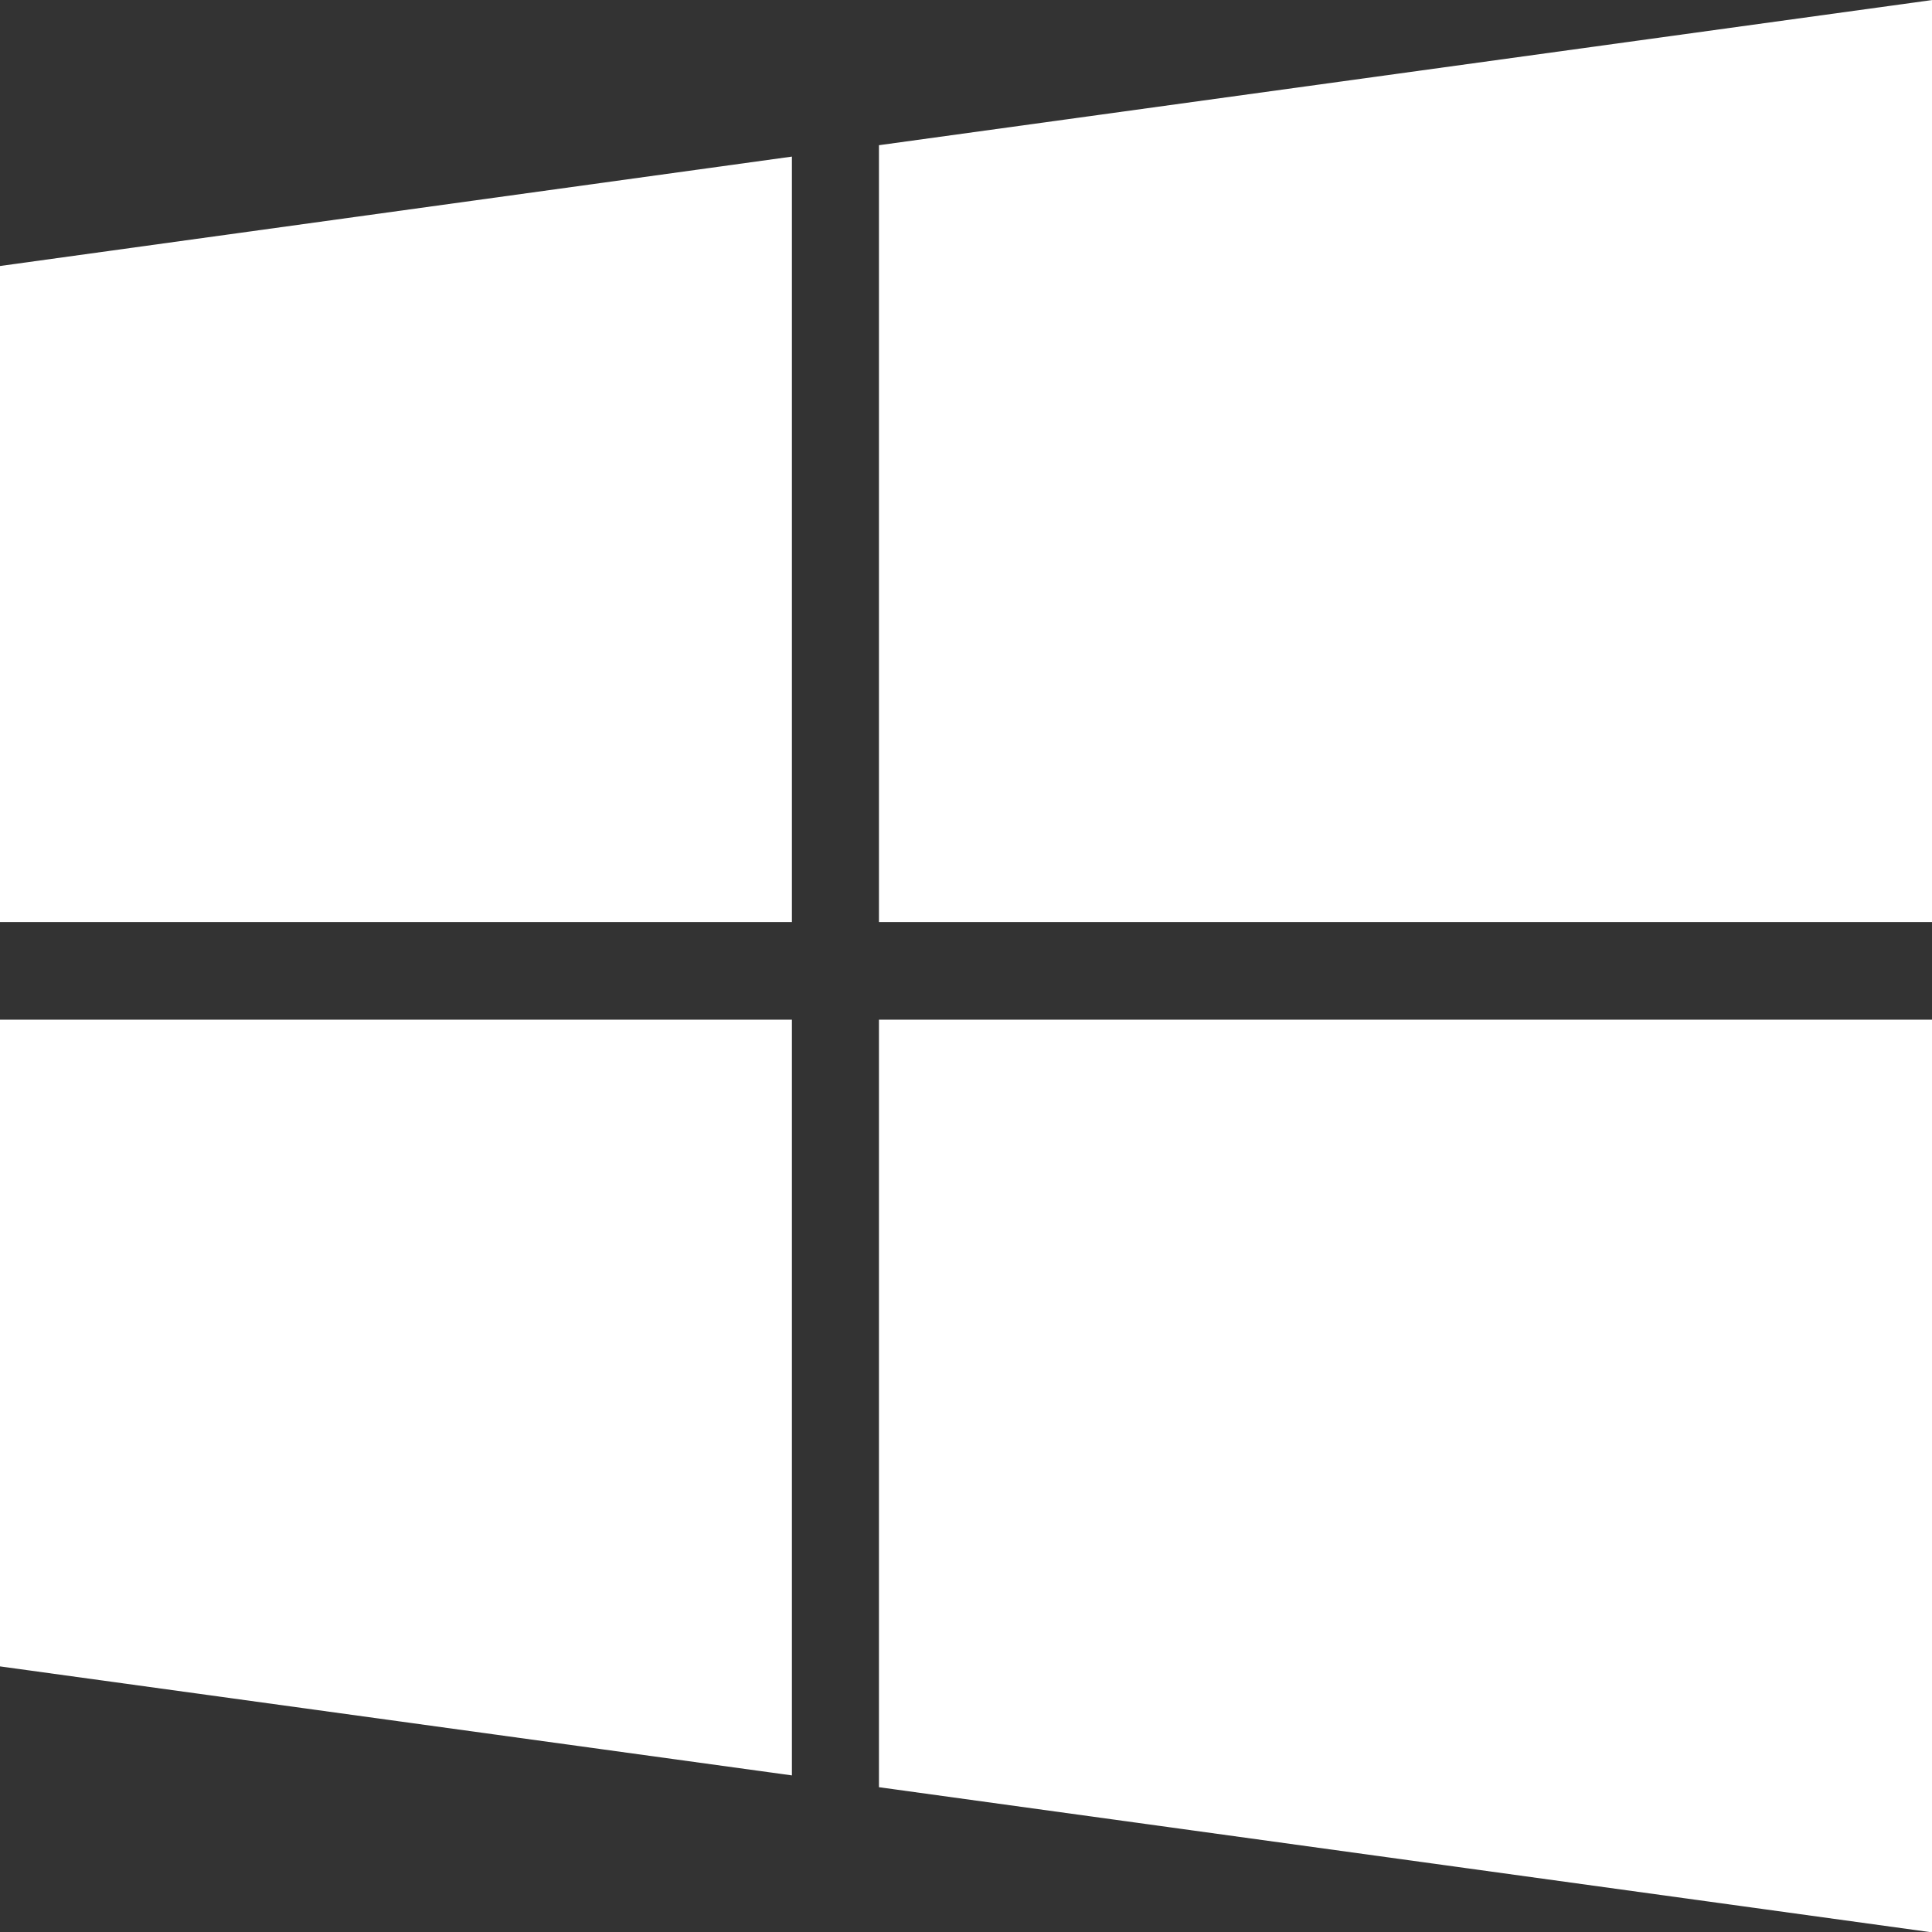 <svg xmlns="http://www.w3.org/2000/svg" width="475" height="475"><rect width="100%" height="100%" fill="#333333" stroke="none"/><path fill="#fff" d="M0 409.7l194.7 26.8V250.7H0zm0-183h194.7V38.5L0 65.4zm216.1 212.7l259 35.7V250.7h-259zm0-403.7v191h259V0z"/></svg>
